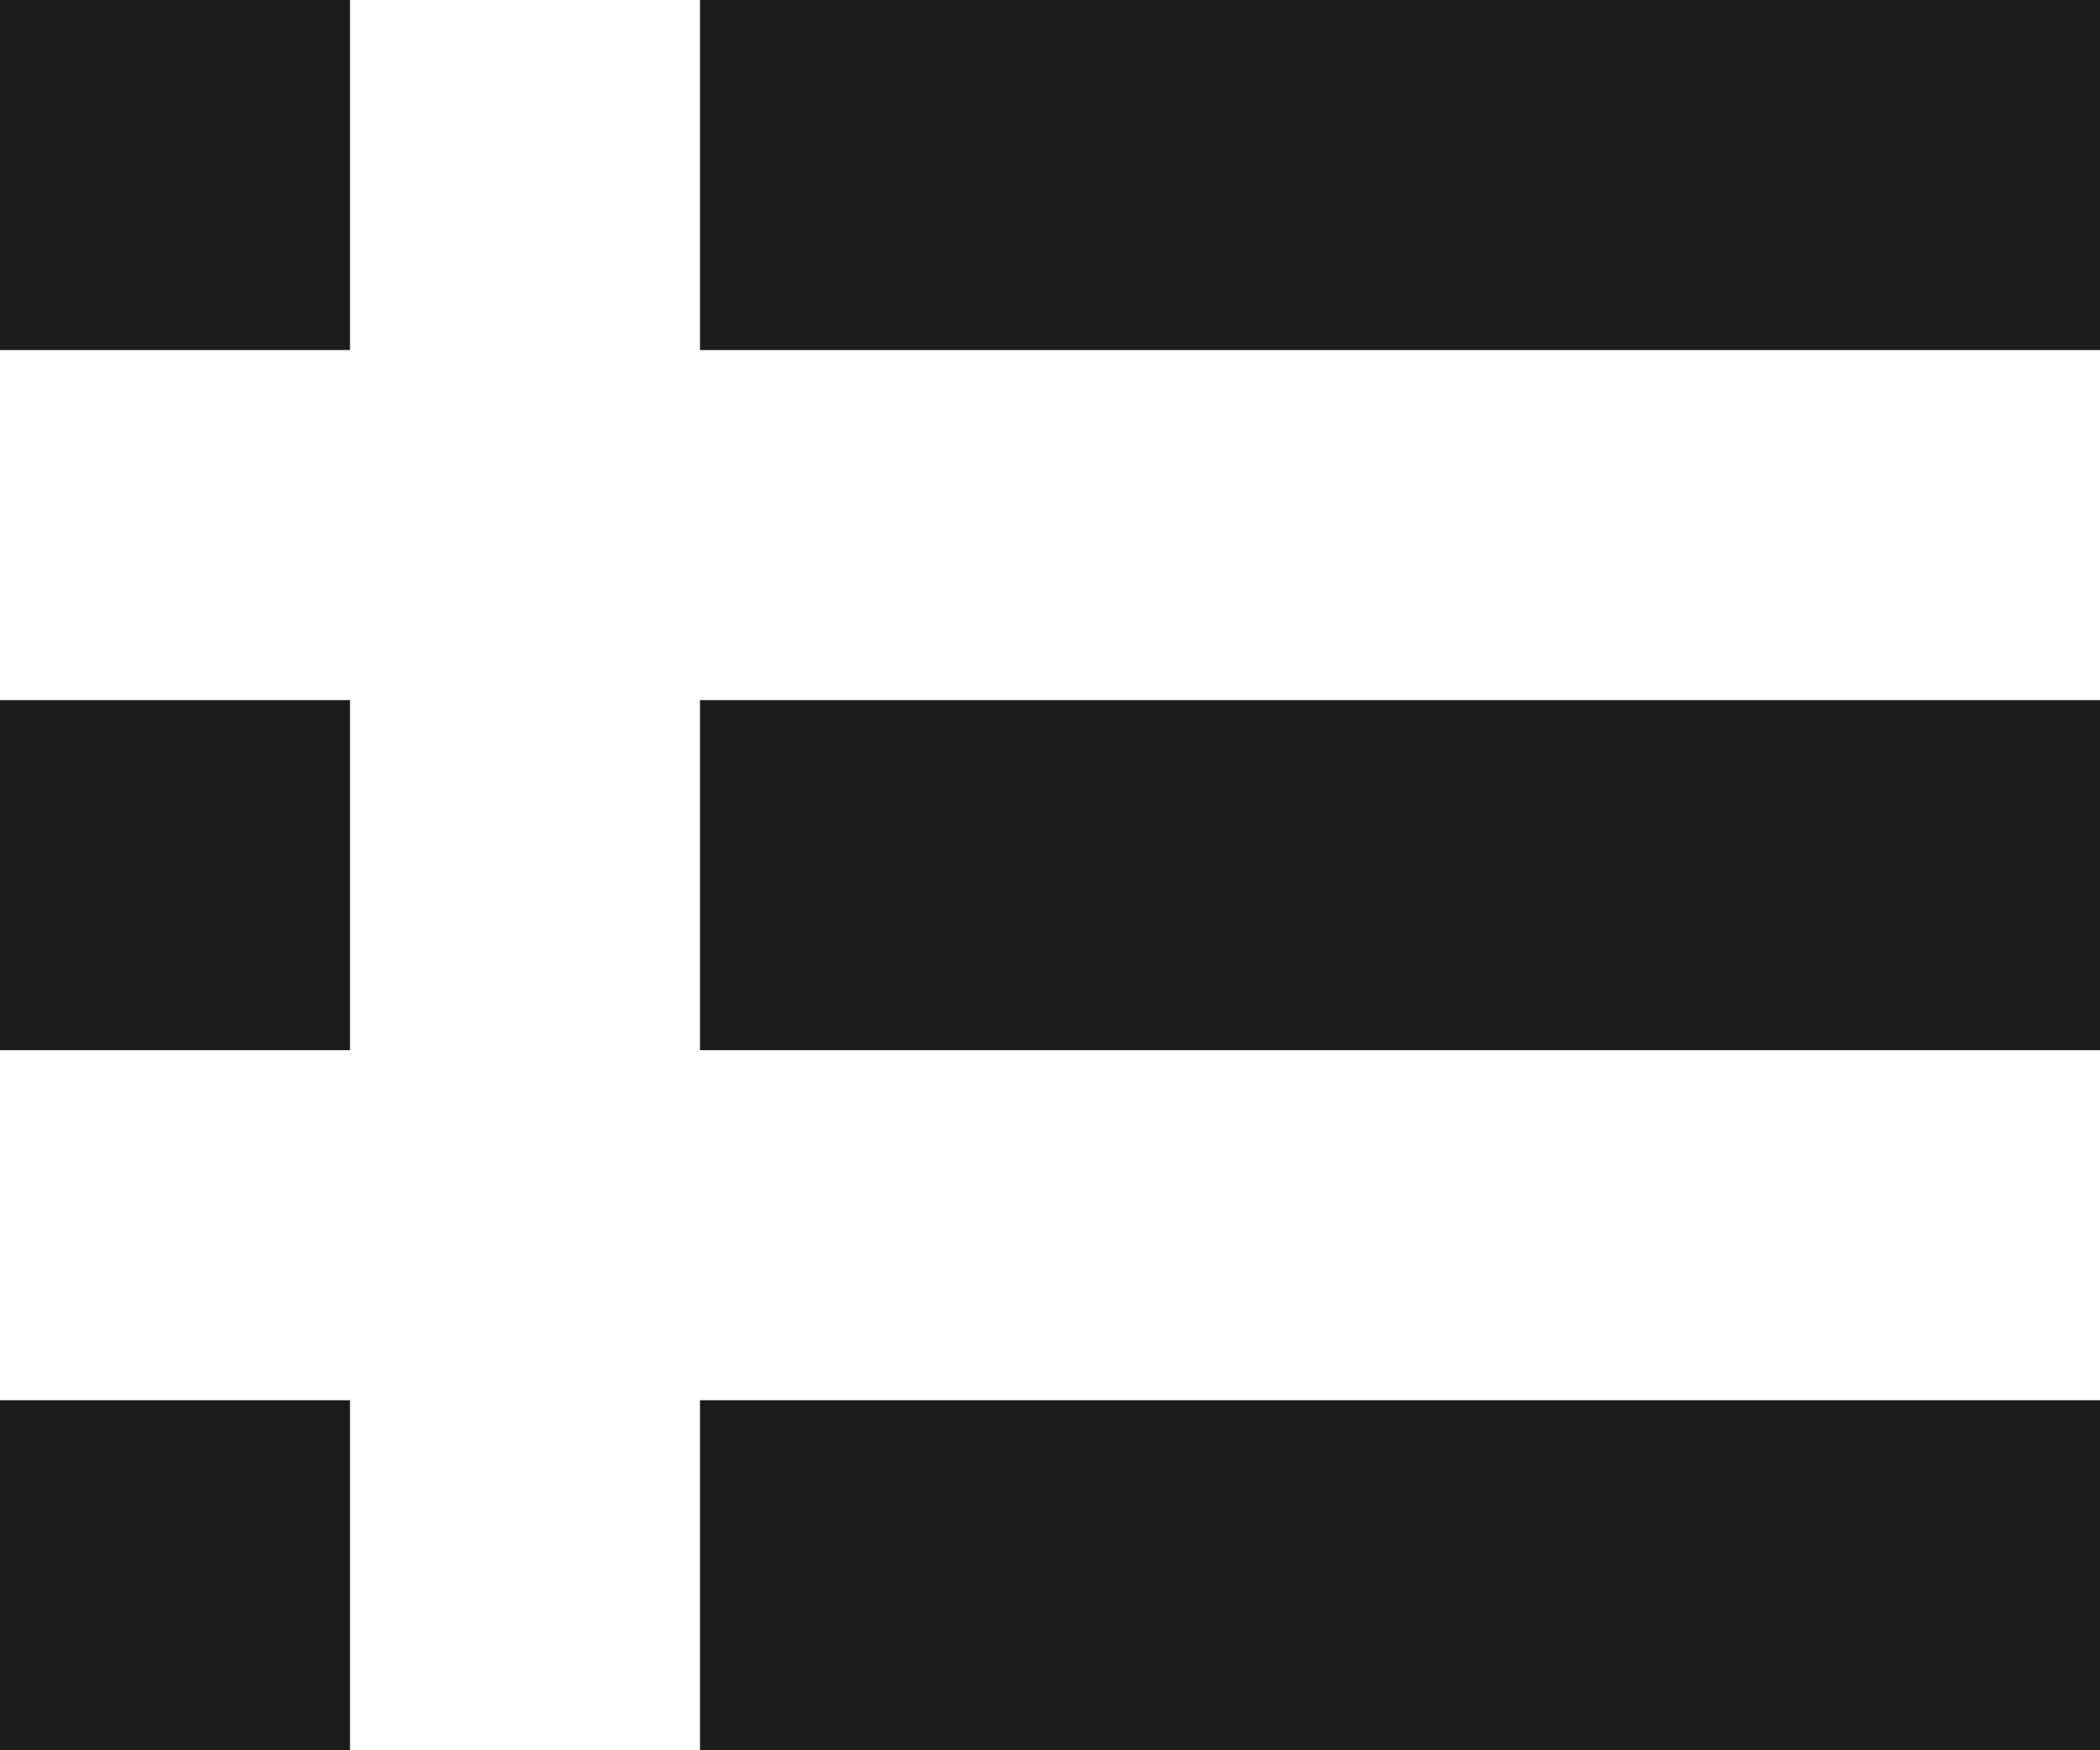 <svg width="30" height="25" viewBox="0 0 30 25" fill="none" xmlns="http://www.w3.org/2000/svg">
<g >
<rect width="5" height="5" fill="#1C1C1C"/>
<rect y="10" width="5" height="5" fill="#1C1C1C"/>
<rect y="20" width="5" height="5" fill="#1C1C1C"/>
<rect x="10" width="20" height="5" fill="#1C1C1C"/>
<rect x="10" y="10" width="20" height="5" fill="#1C1C1C"/>
<rect x="10" y="20" width="20" height="5" fill="#1C1C1C"/>
</g>
</svg>
